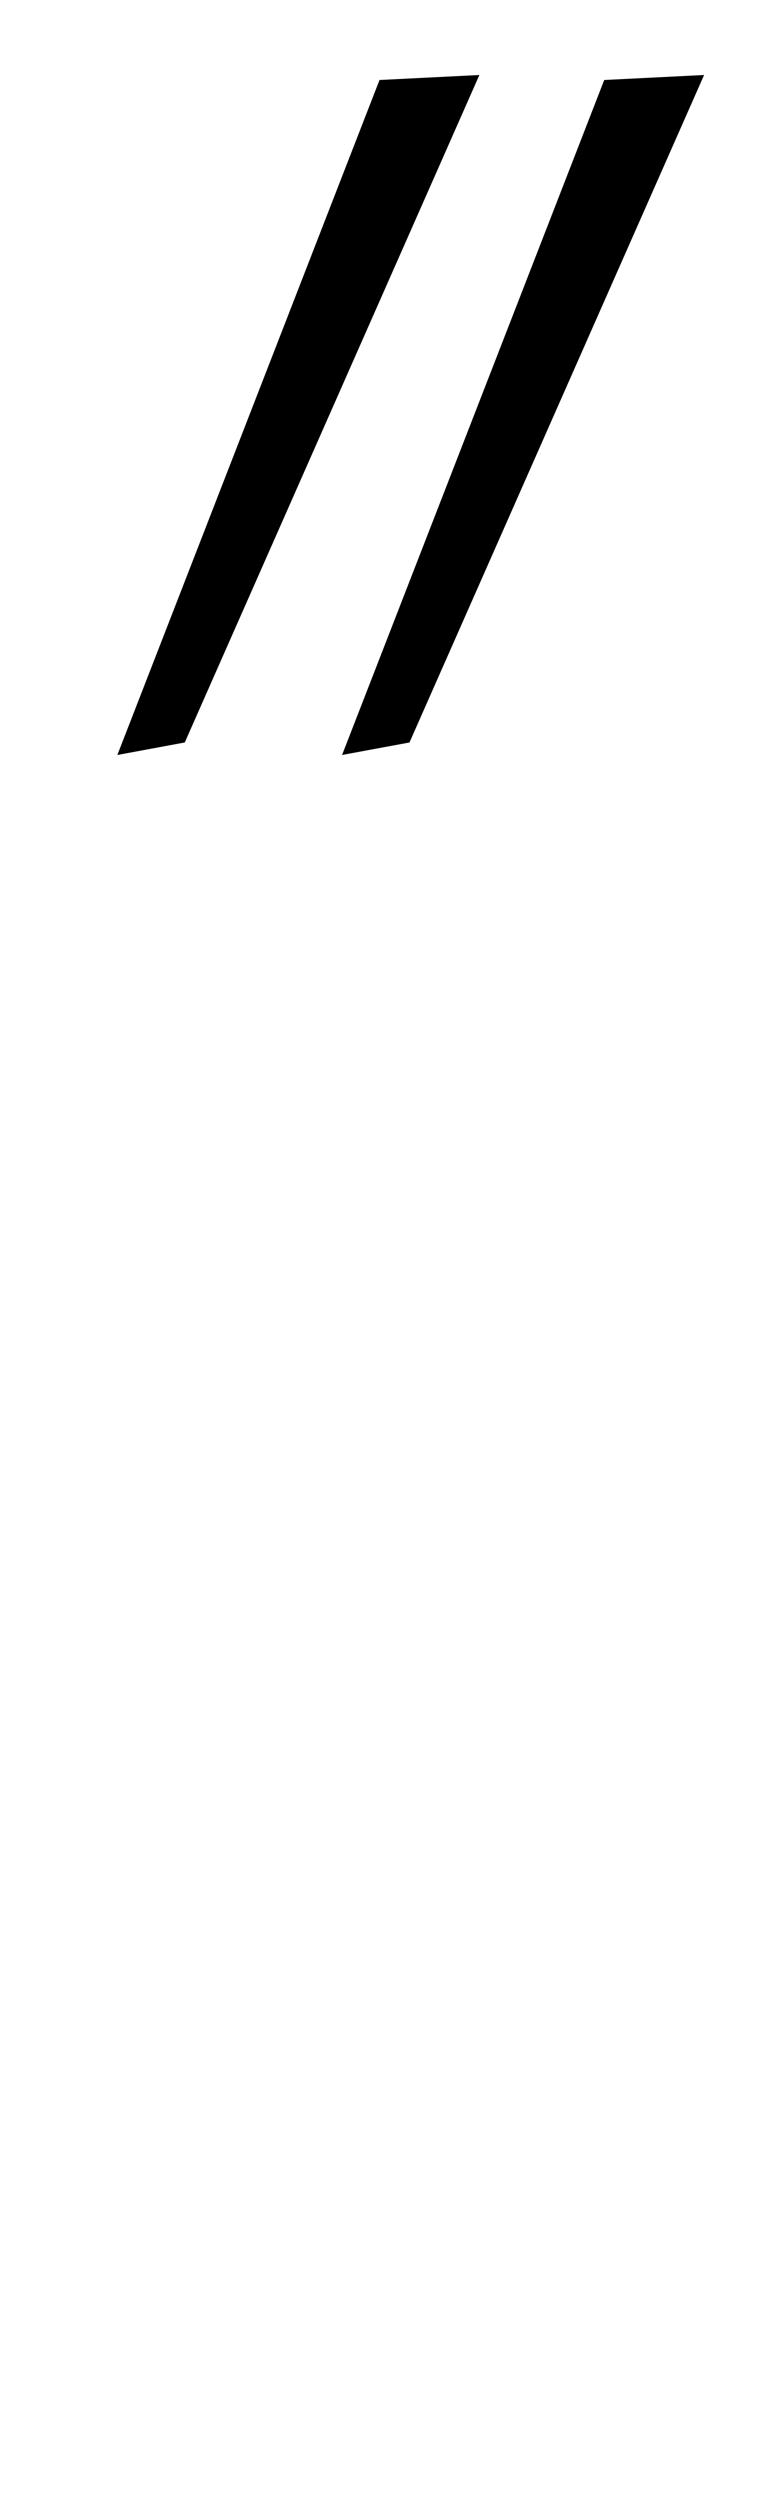 <?xml version="1.0" standalone="no"?>
<!DOCTYPE svg PUBLIC "-//W3C//DTD SVG 1.1//EN" "http://www.w3.org/Graphics/SVG/1.1/DTD/svg11.dtd" >
<svg xmlns="http://www.w3.org/2000/svg" xmlns:xlink="http://www.w3.org/1999/xlink" version="1.1" viewBox="-10 0 314 1000">
   <path fill="currentColor"
d="M64 297l-27 5l105 -270l40 -2zM154 297l-27 5l105 -270l40 -2z" />
</svg>
